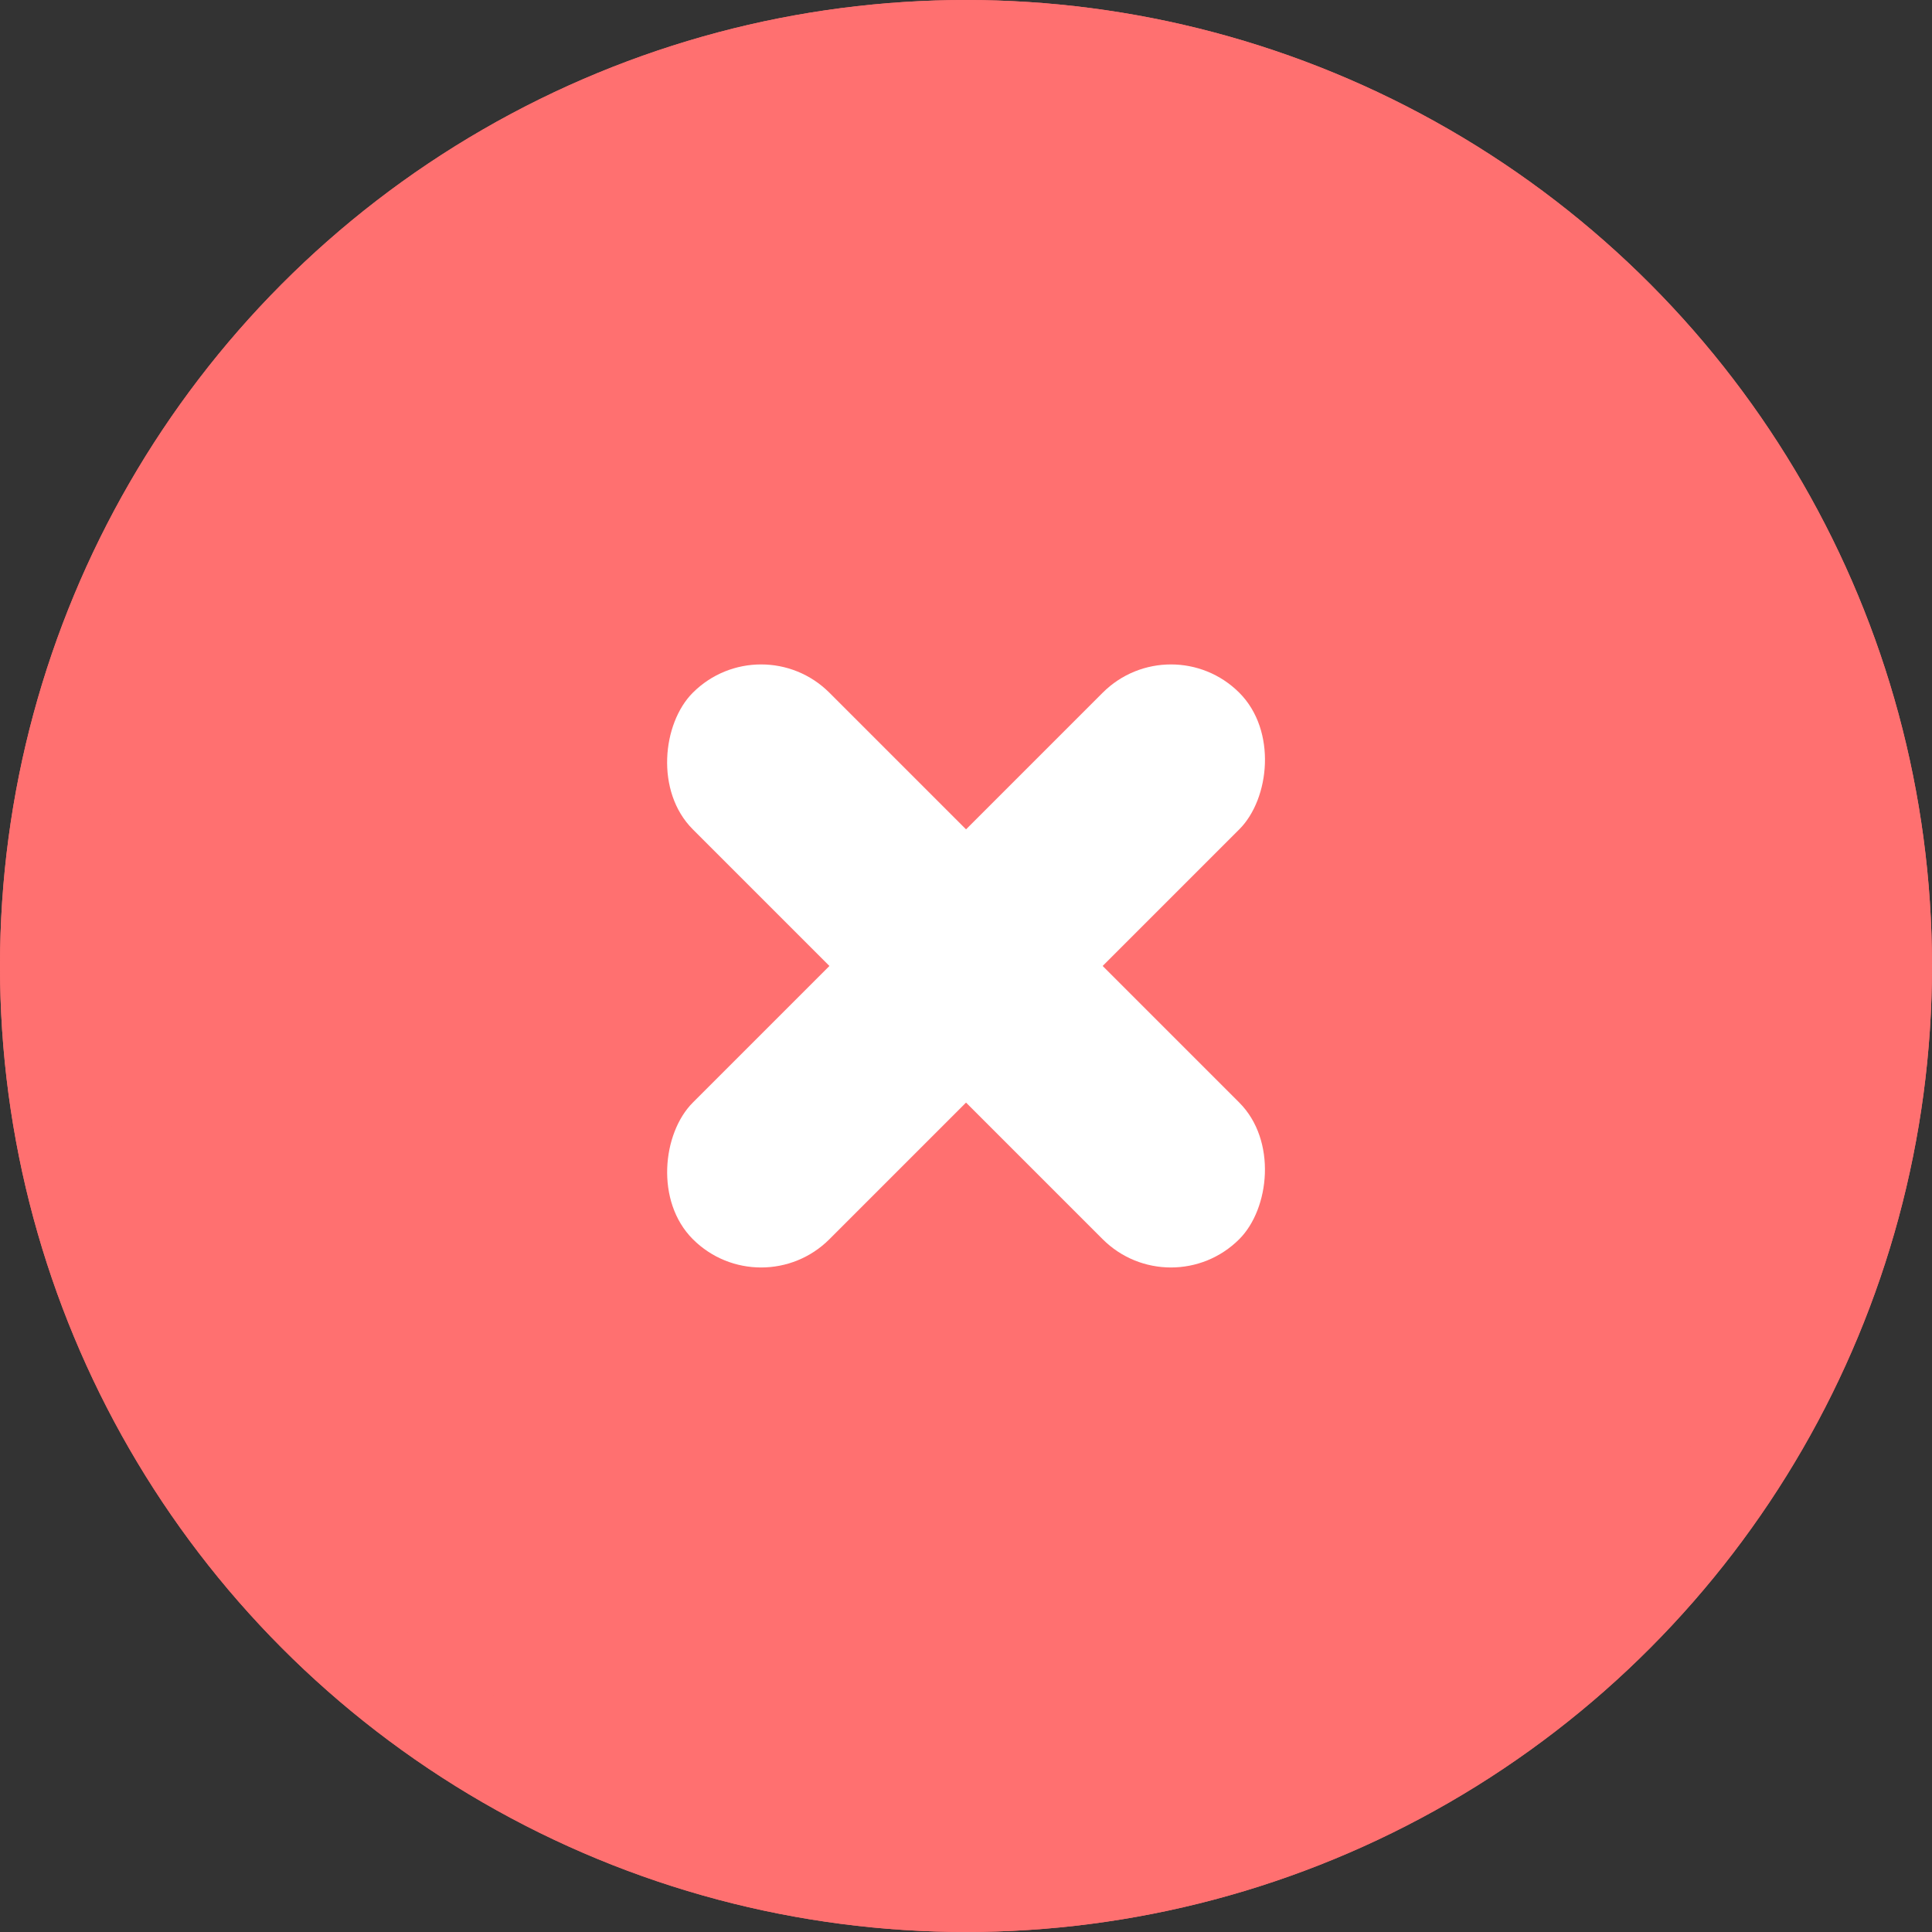 <svg width="20" height="20" viewBox="0 0 20 20" fill="none" xmlns="http://www.w3.org/2000/svg" xmlns:xlink="http://www.w3.org/1999/xlink">
	<rect x="0" y="0" width="20" height="20" fill="#333333" stroke="none"/>
	<desc>
			Created with Pixso.
	</desc>
	<defs/>
	<circle id="Ellipse 59" cx="10" cy="10" r="10" fill="#FF7070" fill-opacity="1"/>
	<circle id="Ellipse 59" cx="10" cy="10" r="9.5" stroke="#FF7070" stroke-opacity="1" stroke-width="1"/>
	<rect id="Rectangle 315" x="12.122" y="6.464" rx="1" width="2" height="8" transform="rotate(45 12.122 6.464)" fill="#FFFFFF" fill-opacity="1"/>
	<rect id="Rectangle 316" x="7.879" y="6.464" rx="1" width="8" height="2" transform="rotate(45 7.879 6.464)" fill="#FFFFFF" fill-opacity="1"/>
</svg>
